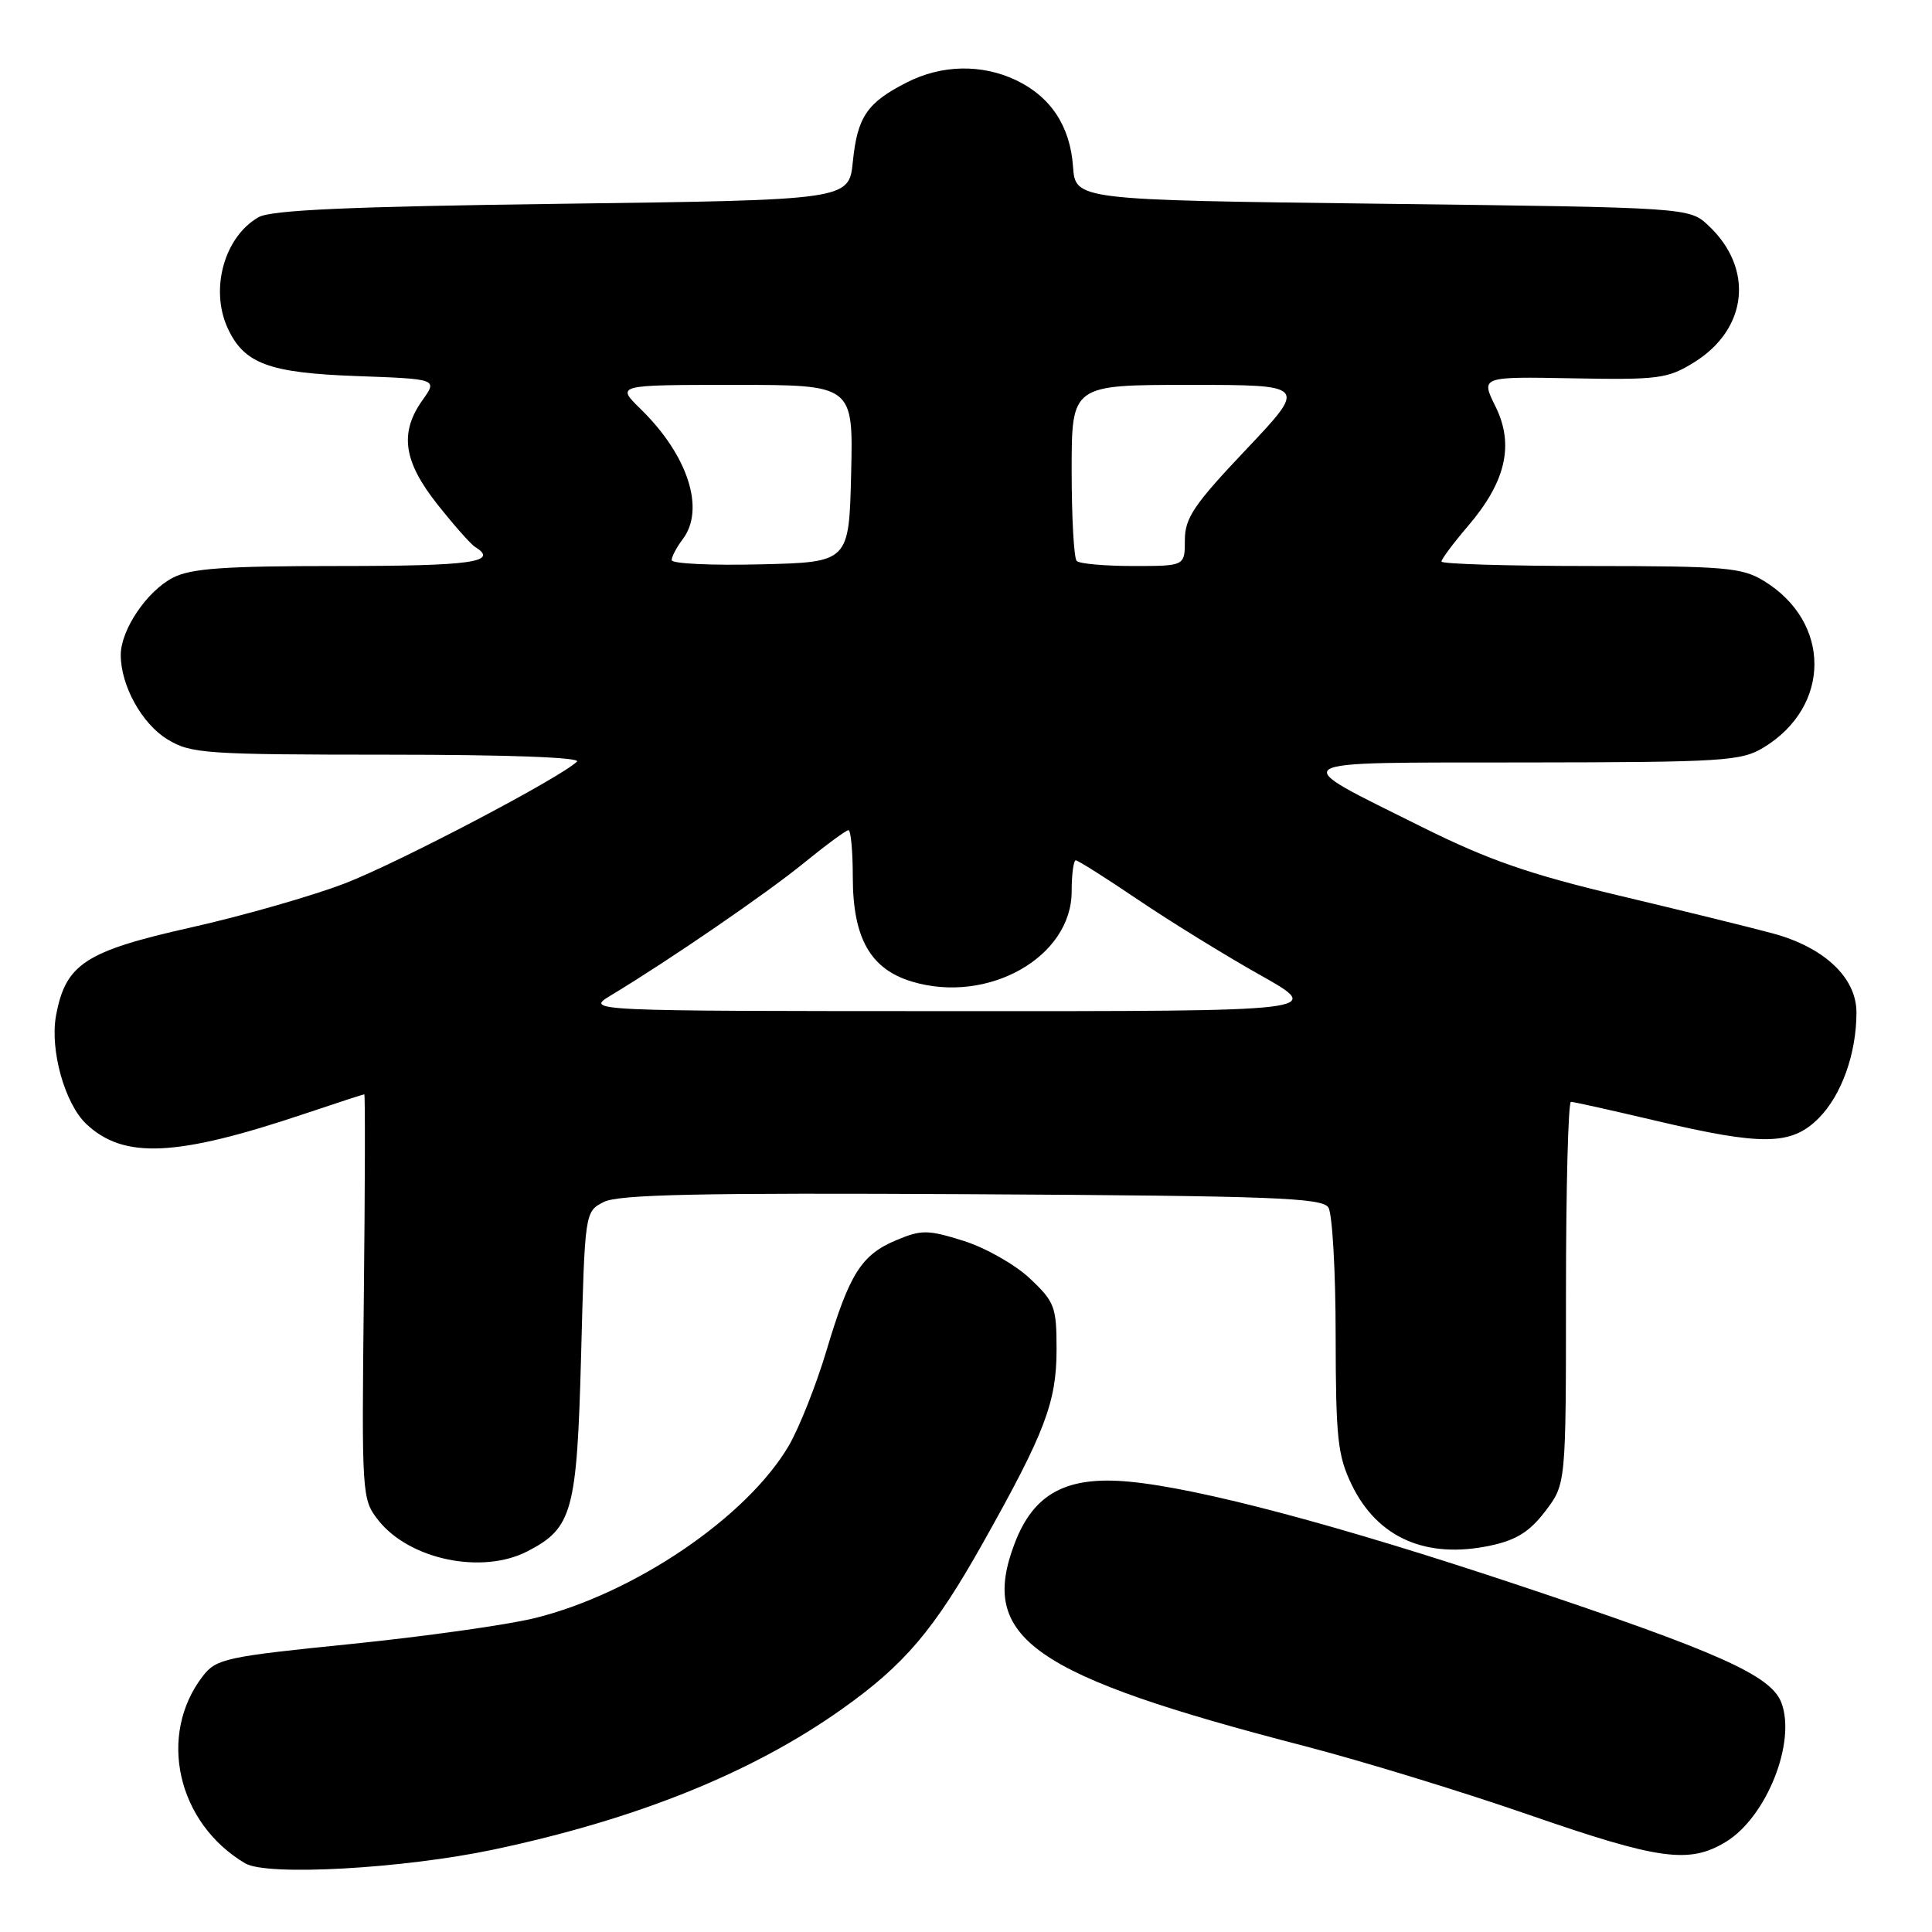 <?xml version="1.0" encoding="UTF-8" standalone="no"?>
<!DOCTYPE svg PUBLIC "-//W3C//DTD SVG 1.1//EN" "http://www.w3.org/Graphics/SVG/1.1/DTD/svg11.dtd" >
<svg xmlns="http://www.w3.org/2000/svg" xmlns:xlink="http://www.w3.org/1999/xlink" version="1.1" viewBox="0 0 256 256">
 <g >
 <path fill="currentColor"
d=" M 65.34 245.09 C 84.34 241.08 99.67 234.90 111.55 226.47 C 119.89 220.56 123.79 215.96 130.32 204.31 C 138.48 189.79 140.00 185.77 140.00 178.79 C 140.00 173.16 139.75 172.50 136.47 169.41 C 134.54 167.58 130.59 165.34 127.71 164.43 C 122.96 162.94 122.11 162.93 118.81 164.31 C 114.14 166.26 112.57 168.73 109.51 178.97 C 108.14 183.55 105.89 189.21 104.52 191.56 C 98.97 201.03 84.04 211.16 70.85 214.41 C 67.19 215.31 56.23 216.85 46.49 217.84 C 29.96 219.51 28.67 219.79 26.90 222.06 C 20.83 229.89 23.47 241.58 32.50 246.91 C 35.39 248.61 53.38 247.61 65.34 245.09 Z  M 228.71 244.04 C 234.08 240.76 238.03 230.83 236.04 225.61 C 234.67 222.00 227.73 218.90 201.22 210.05 C 177.45 202.12 158.95 197.20 149.62 196.33 C 141.31 195.55 136.97 197.89 134.45 204.50 C 129.65 217.07 136.70 222.00 173.00 231.40 C 180.43 233.33 193.70 237.39 202.50 240.44 C 219.90 246.47 223.83 247.01 228.71 244.04 Z  M 69.90 205.55 C 75.86 202.47 76.45 200.31 77.00 179.53 C 77.50 160.55 77.50 160.55 80.00 159.27 C 81.95 158.27 92.68 158.04 128.79 158.24 C 168.65 158.46 175.21 158.71 176.02 160.00 C 176.54 160.82 176.98 168.45 176.98 176.93 C 177.00 190.58 177.24 192.87 179.11 196.74 C 182.52 203.78 188.98 206.61 197.48 204.80 C 200.92 204.07 202.69 202.96 204.76 200.24 C 207.50 196.65 207.50 196.65 207.50 171.33 C 207.50 157.40 207.80 146.00 208.16 146.00 C 208.53 146.00 213.58 147.13 219.40 148.50 C 233.56 151.84 237.37 151.79 240.98 148.17 C 244.00 145.15 245.99 139.61 245.99 134.17 C 246.00 129.56 241.74 125.53 234.90 123.68 C 231.93 122.88 222.75 120.62 214.50 118.66 C 202.64 115.84 197.20 113.95 188.50 109.62 C 170.20 100.50 169.30 101.07 202.00 101.03 C 228.45 101.00 230.73 100.85 233.70 99.04 C 242.66 93.58 242.66 82.42 233.70 76.96 C 230.81 75.20 228.56 75.01 210.75 75.00 C 199.89 75.00 191.00 74.73 191.00 74.41 C 191.00 74.08 192.58 71.97 194.51 69.71 C 199.54 63.84 200.67 58.93 198.16 53.86 C 196.20 49.90 196.20 49.90 208.44 50.13 C 219.74 50.34 220.97 50.18 224.45 48.03 C 231.59 43.62 232.45 35.59 226.39 29.90 C 223.84 27.50 223.84 27.50 183.17 27.00 C 142.50 26.50 142.50 26.50 142.18 22.06 C 141.80 16.71 139.22 12.81 134.62 10.62 C 130.06 8.46 124.76 8.57 120.14 10.93 C 114.89 13.60 113.61 15.49 113.01 21.39 C 112.50 26.50 112.50 26.50 74.50 27.00 C 46.24 27.37 35.93 27.83 34.26 28.78 C 29.74 31.36 27.80 38.27 30.15 43.44 C 32.32 48.18 35.58 49.41 47.24 49.83 C 57.98 50.22 57.98 50.22 55.99 53.01 C 52.91 57.34 53.44 61.12 57.95 66.82 C 60.13 69.57 62.38 72.12 62.95 72.47 C 66.20 74.48 62.46 75.00 44.95 75.00 C 29.71 75.00 25.30 75.31 22.91 76.55 C 19.46 78.33 16.01 83.45 16.00 86.78 C 16.00 90.84 18.80 95.91 22.19 97.97 C 25.28 99.86 27.19 99.99 51.45 100.00 C 67.21 100.00 77.03 100.36 76.45 100.92 C 74.21 103.08 52.85 114.29 45.71 117.05 C 41.42 118.70 32.23 121.34 25.27 122.90 C 11.29 126.04 8.70 127.73 7.43 134.54 C 6.58 139.08 8.58 146.26 11.45 148.95 C 16.41 153.61 23.37 153.28 40.30 147.60 C 44.56 146.17 48.15 145.00 48.27 145.00 C 48.40 145.00 48.37 157.06 48.21 171.81 C 47.92 198.17 47.95 198.66 50.12 201.43 C 54.24 206.66 63.87 208.67 69.90 205.55 Z  M 81.00 131.86 C 88.69 127.22 101.57 118.39 106.57 114.31 C 109.48 111.94 112.12 110.00 112.43 110.00 C 112.74 110.00 113.00 112.81 113.00 116.25 C 113.01 124.32 115.34 128.42 120.85 130.07 C 130.92 133.09 142.00 126.82 142.00 118.12 C 142.00 115.85 142.25 114.00 142.55 114.00 C 142.84 114.00 146.56 116.35 150.80 119.22 C 155.03 122.08 162.32 126.58 167.00 129.21 C 175.50 134.00 175.50 134.00 126.50 133.98 C 77.50 133.97 77.50 133.97 81.00 131.86 Z  M 89.00 74.22 C 89.00 73.76 89.66 72.51 90.47 71.44 C 93.47 67.47 91.16 60.32 84.89 54.20 C 81.62 51.00 81.62 51.00 97.34 51.00 C 113.06 51.00 113.06 51.00 112.78 62.75 C 112.50 74.50 112.50 74.50 100.75 74.78 C 94.29 74.94 89.00 74.69 89.00 74.22 Z  M 142.67 74.33 C 142.30 73.97 142.00 68.57 142.00 62.33 C 142.00 51.00 142.00 51.00 157.61 51.00 C 173.22 51.00 173.22 51.00 165.11 59.57 C 158.20 66.86 157.00 68.64 157.00 71.57 C 157.00 75.00 157.00 75.00 150.17 75.00 C 146.41 75.00 143.03 74.70 142.67 74.33 Z "/>
</g>
</svg>